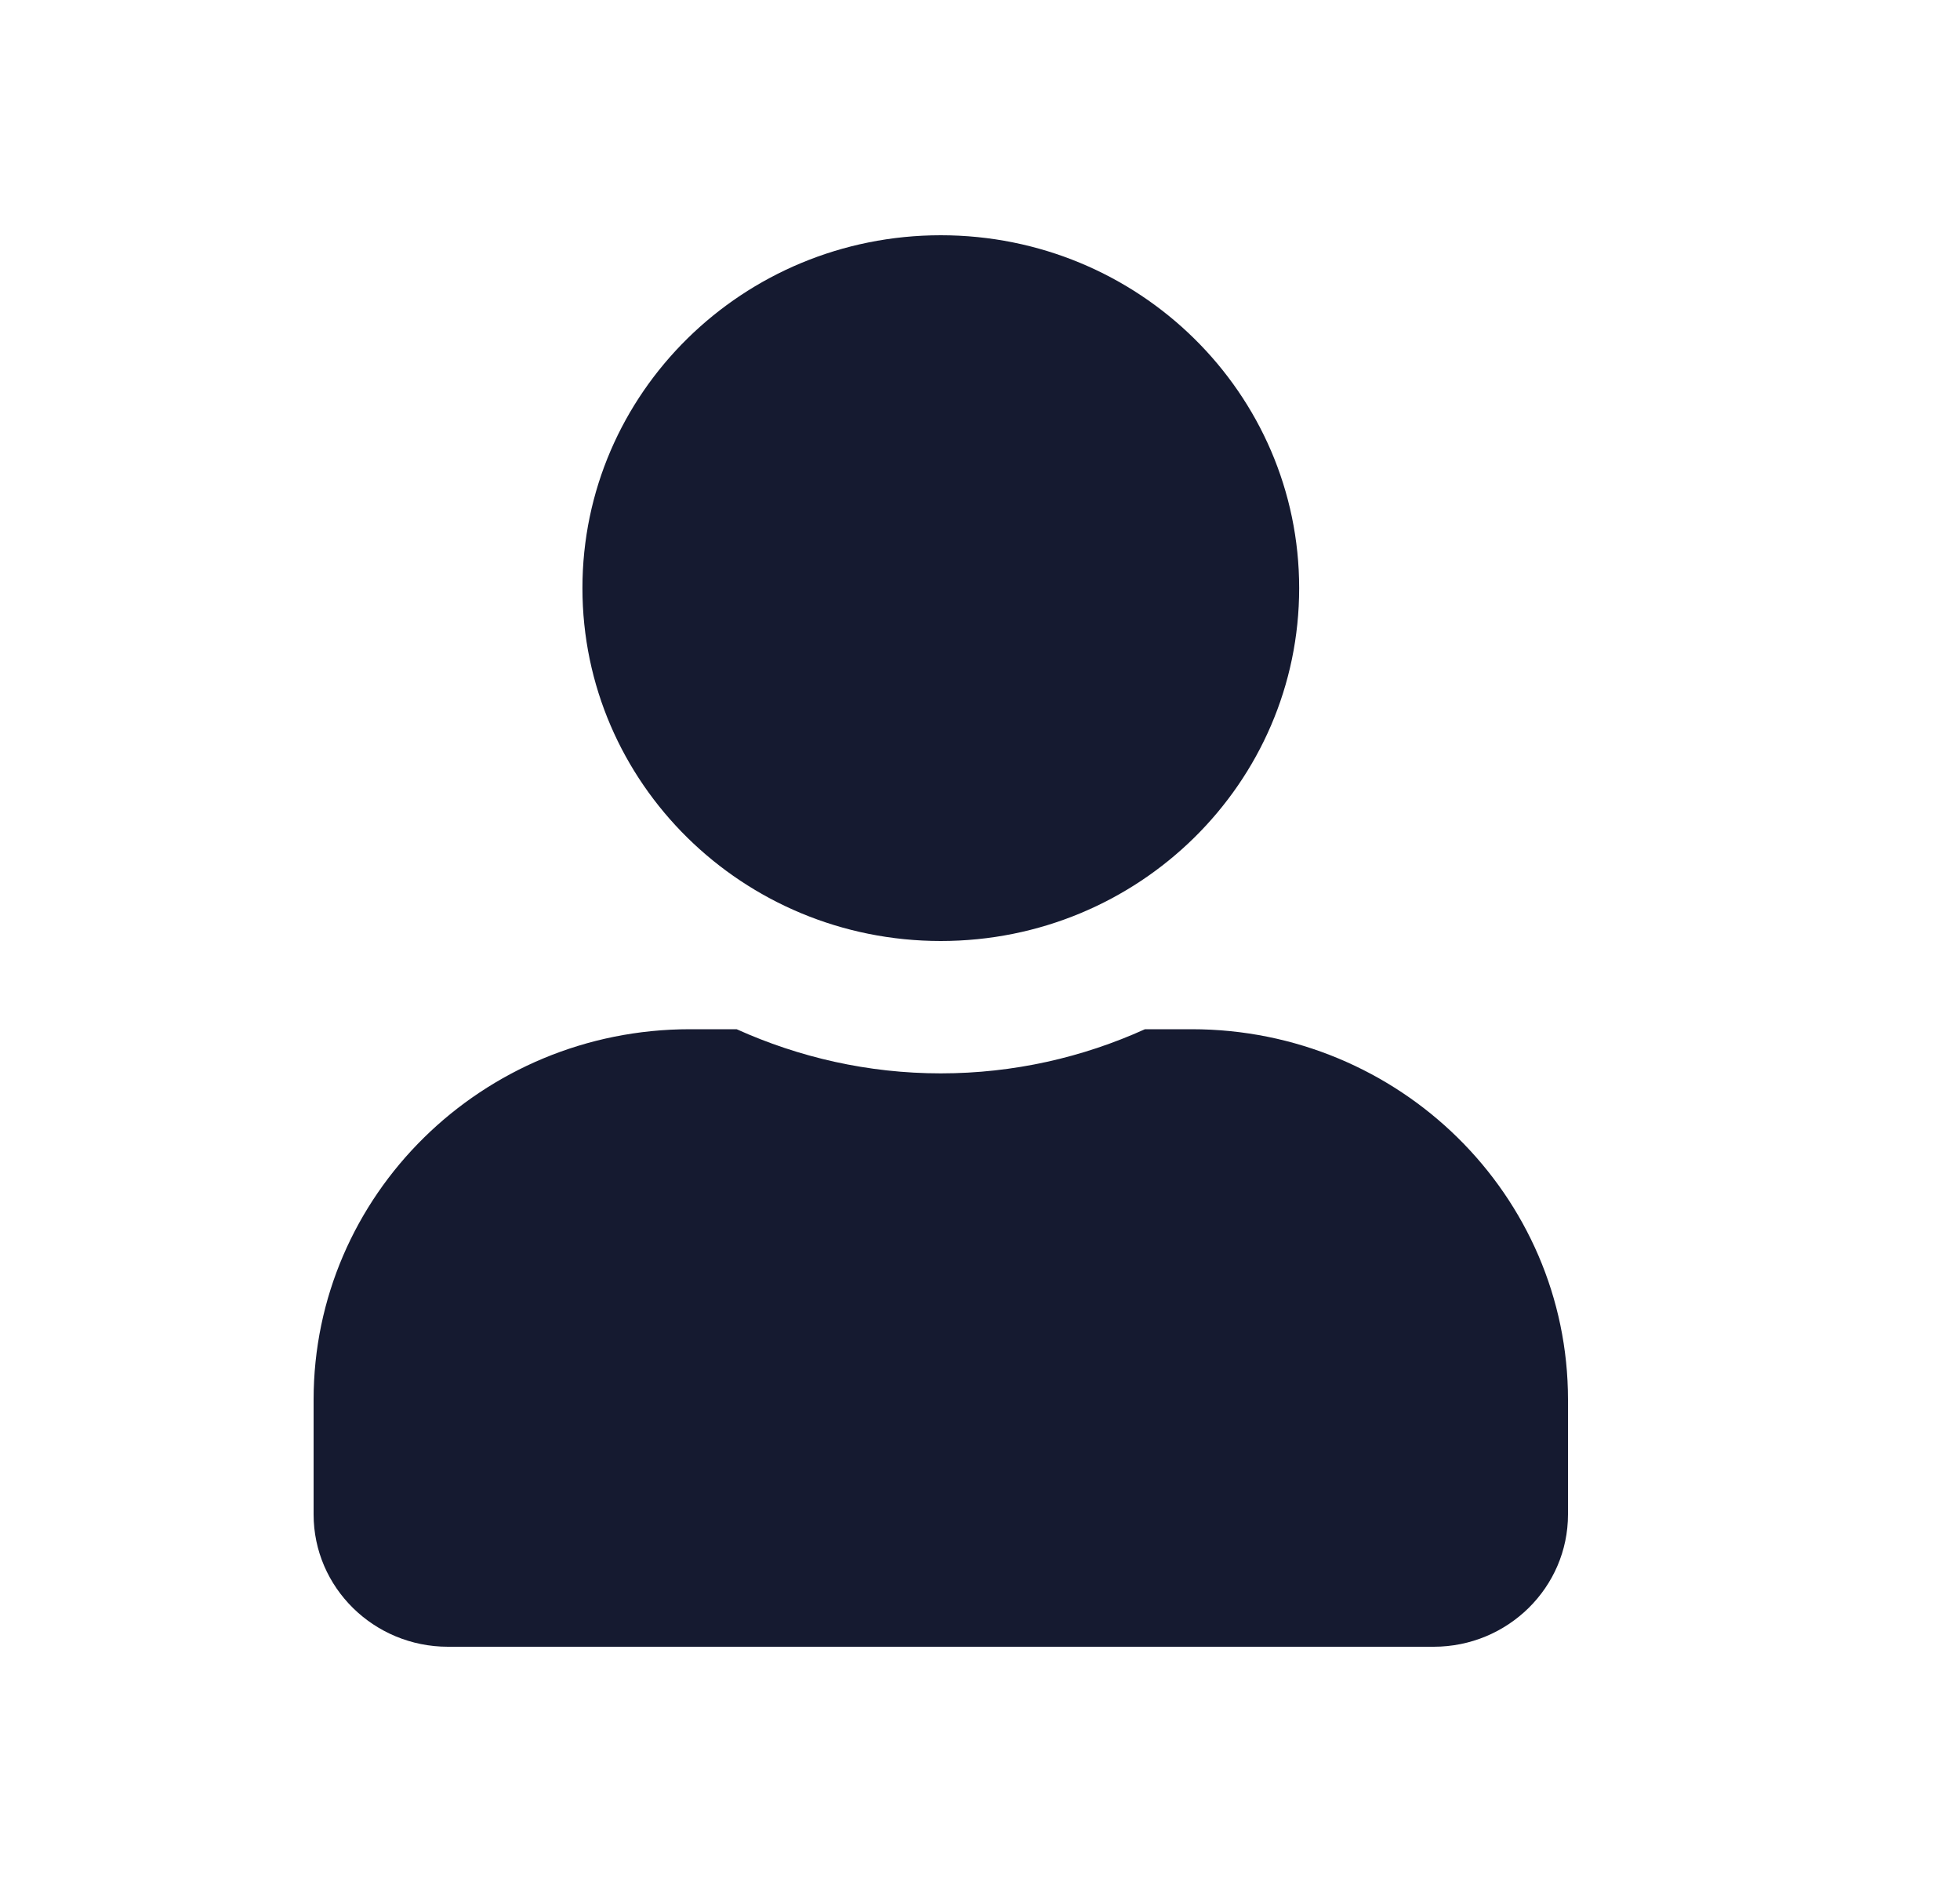 <svg xmlns="http://www.w3.org/2000/svg" width="25" height="24" viewBox="0 0 25 24">
    <g fill="none" fill-rule="evenodd">
        <g>
            <g>
                <g>
                    <g>
                        <path d="M0 0H24V24H0z" transform="translate(-144 -503) translate(48 279) translate(0 224) translate(96)"/>
                        <path fill="#151A30" d="M12 12c2.525 0 4.571-2.014 4.571-4.5S14.525 3 12 3 7.429 5.014 7.429 7.5 9.475 12 12 12zm3.2 1.125h-.596c-.793.359-1.675.563-2.604.563s-1.807-.204-2.604-.563H8.8c-2.65 0-4.8 2.116-4.8 4.725v1.462C4 20.244 4.768 21 5.714 21h12.572c.946 0 1.714-.756 1.714-1.688V17.85c0-2.609-2.15-4.725-4.8-4.725z" transform="translate(-144 -503) translate(48 279) translate(0 224) translate(96)"/>
                    </g>
                </g>
            </g>
        </g>
    </g>
</svg>
